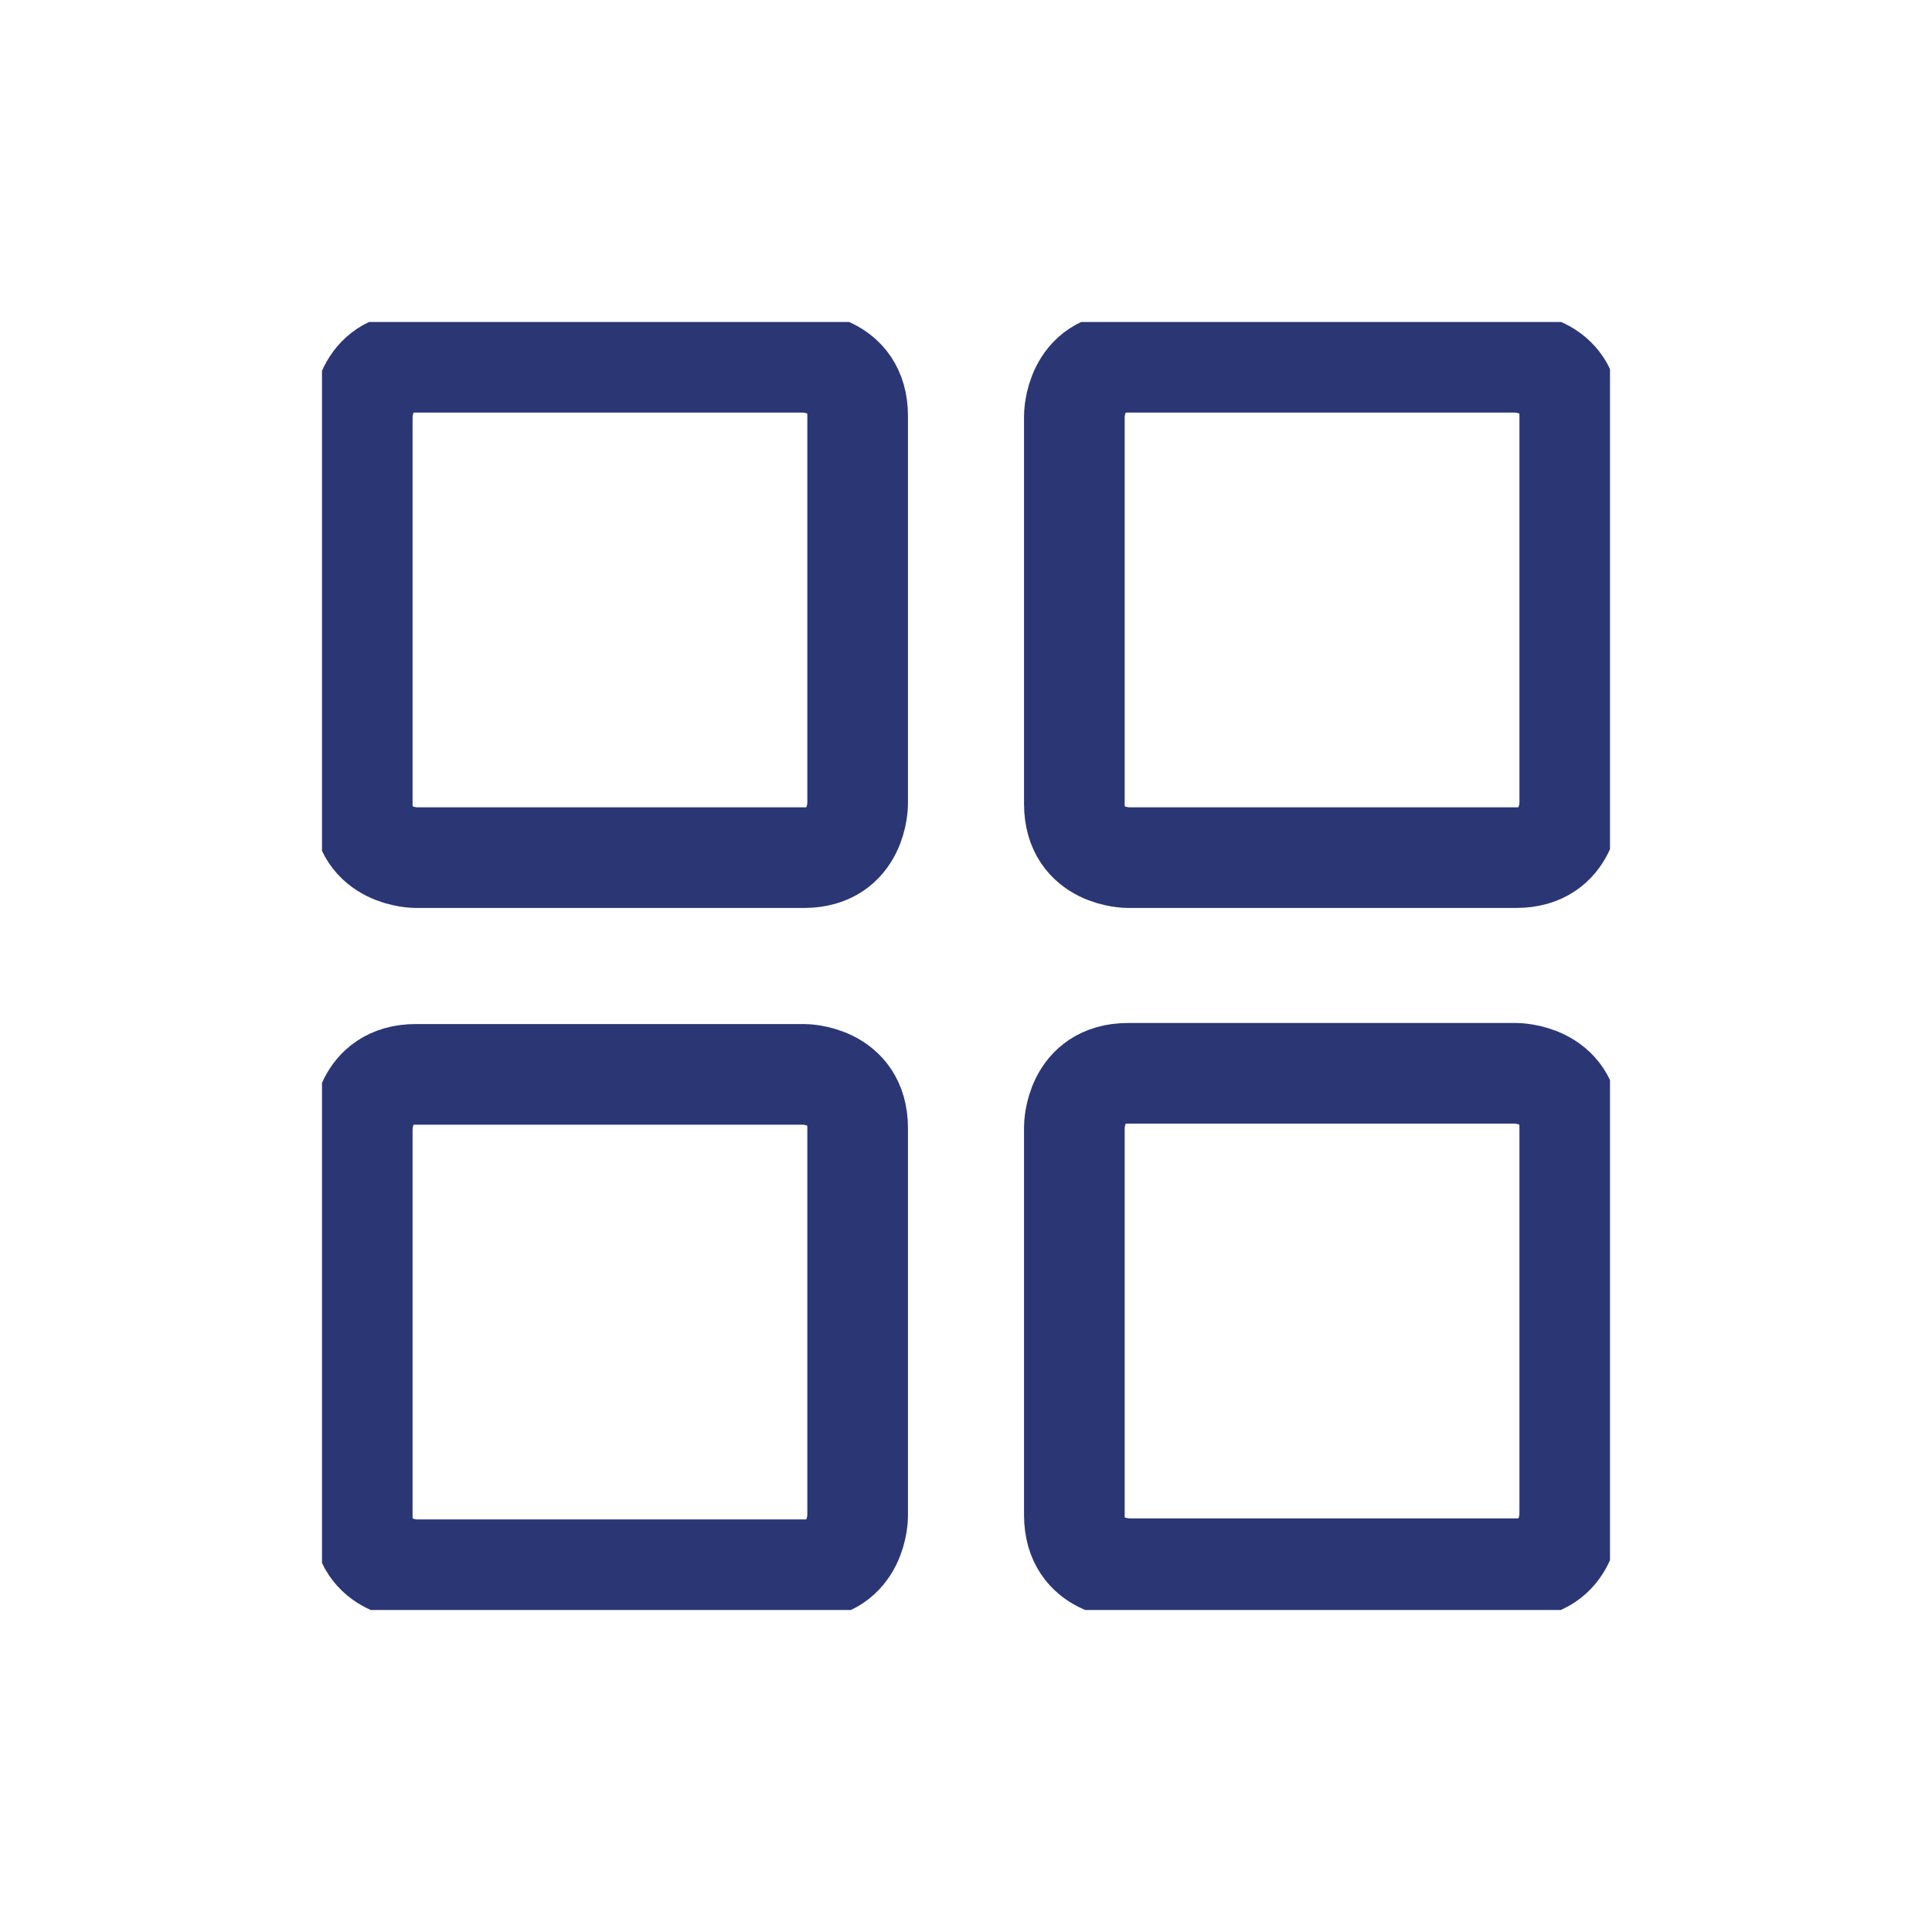 <svg width="24" height="24" viewBox="0 0 24 24" fill="none" xmlns="http://www.w3.org/2000/svg">
<g clip-path="url(#clip0_1_969)">
<path d="M5.167 4.5H9.987C9.987 4.5 10.654 4.5 10.654 5.167V9.987C10.654 9.987 10.654 10.654 9.987 10.654H5.167C5.167 10.654 4.5 10.654 4.5 9.987V5.167C4.5 5.167 4.5 4.5 5.167 4.5Z" stroke="#2B3674" stroke-width="1.25" stroke-linecap="round" stroke-linejoin="round"/>
<path d="M14.013 4.5H18.833C18.833 4.5 19.5 4.5 19.5 5.167V9.987C19.5 9.987 19.5 10.654 18.833 10.654H14.013C14.013 10.654 13.346 10.654 13.346 9.987V5.167C13.346 5.167 13.346 4.5 14.013 4.5Z" stroke="#2B3674" stroke-width="1.25" stroke-linecap="round" stroke-linejoin="round"/>
<path d="M14.013 13.333H18.833C18.833 13.333 19.5 13.333 19.5 14V18.821C19.5 18.821 19.5 19.487 18.833 19.487H14.013C14.013 19.487 13.346 19.487 13.346 18.821V14C13.346 14 13.346 13.333 14.013 13.333Z" stroke="#2B3674" stroke-width="1.25" stroke-linecap="round" stroke-linejoin="round"/>
<path d="M5.167 13.346H9.987C9.987 13.346 10.654 13.346 10.654 14.013V18.833C10.654 18.833 10.654 19.5 9.987 19.5H5.167C5.167 19.5 4.5 19.5 4.5 18.833V14.013C4.5 14.013 4.5 13.346 5.167 13.346Z" stroke="#2B3674" stroke-width="1.25" stroke-linecap="round" stroke-linejoin="round"/>
</g>
<defs>
<clipPath id="clip0_1_969">
<rect width="16" height="16" fill="white" transform="translate(4 4)"/>
</clipPath>
</defs>
</svg>
